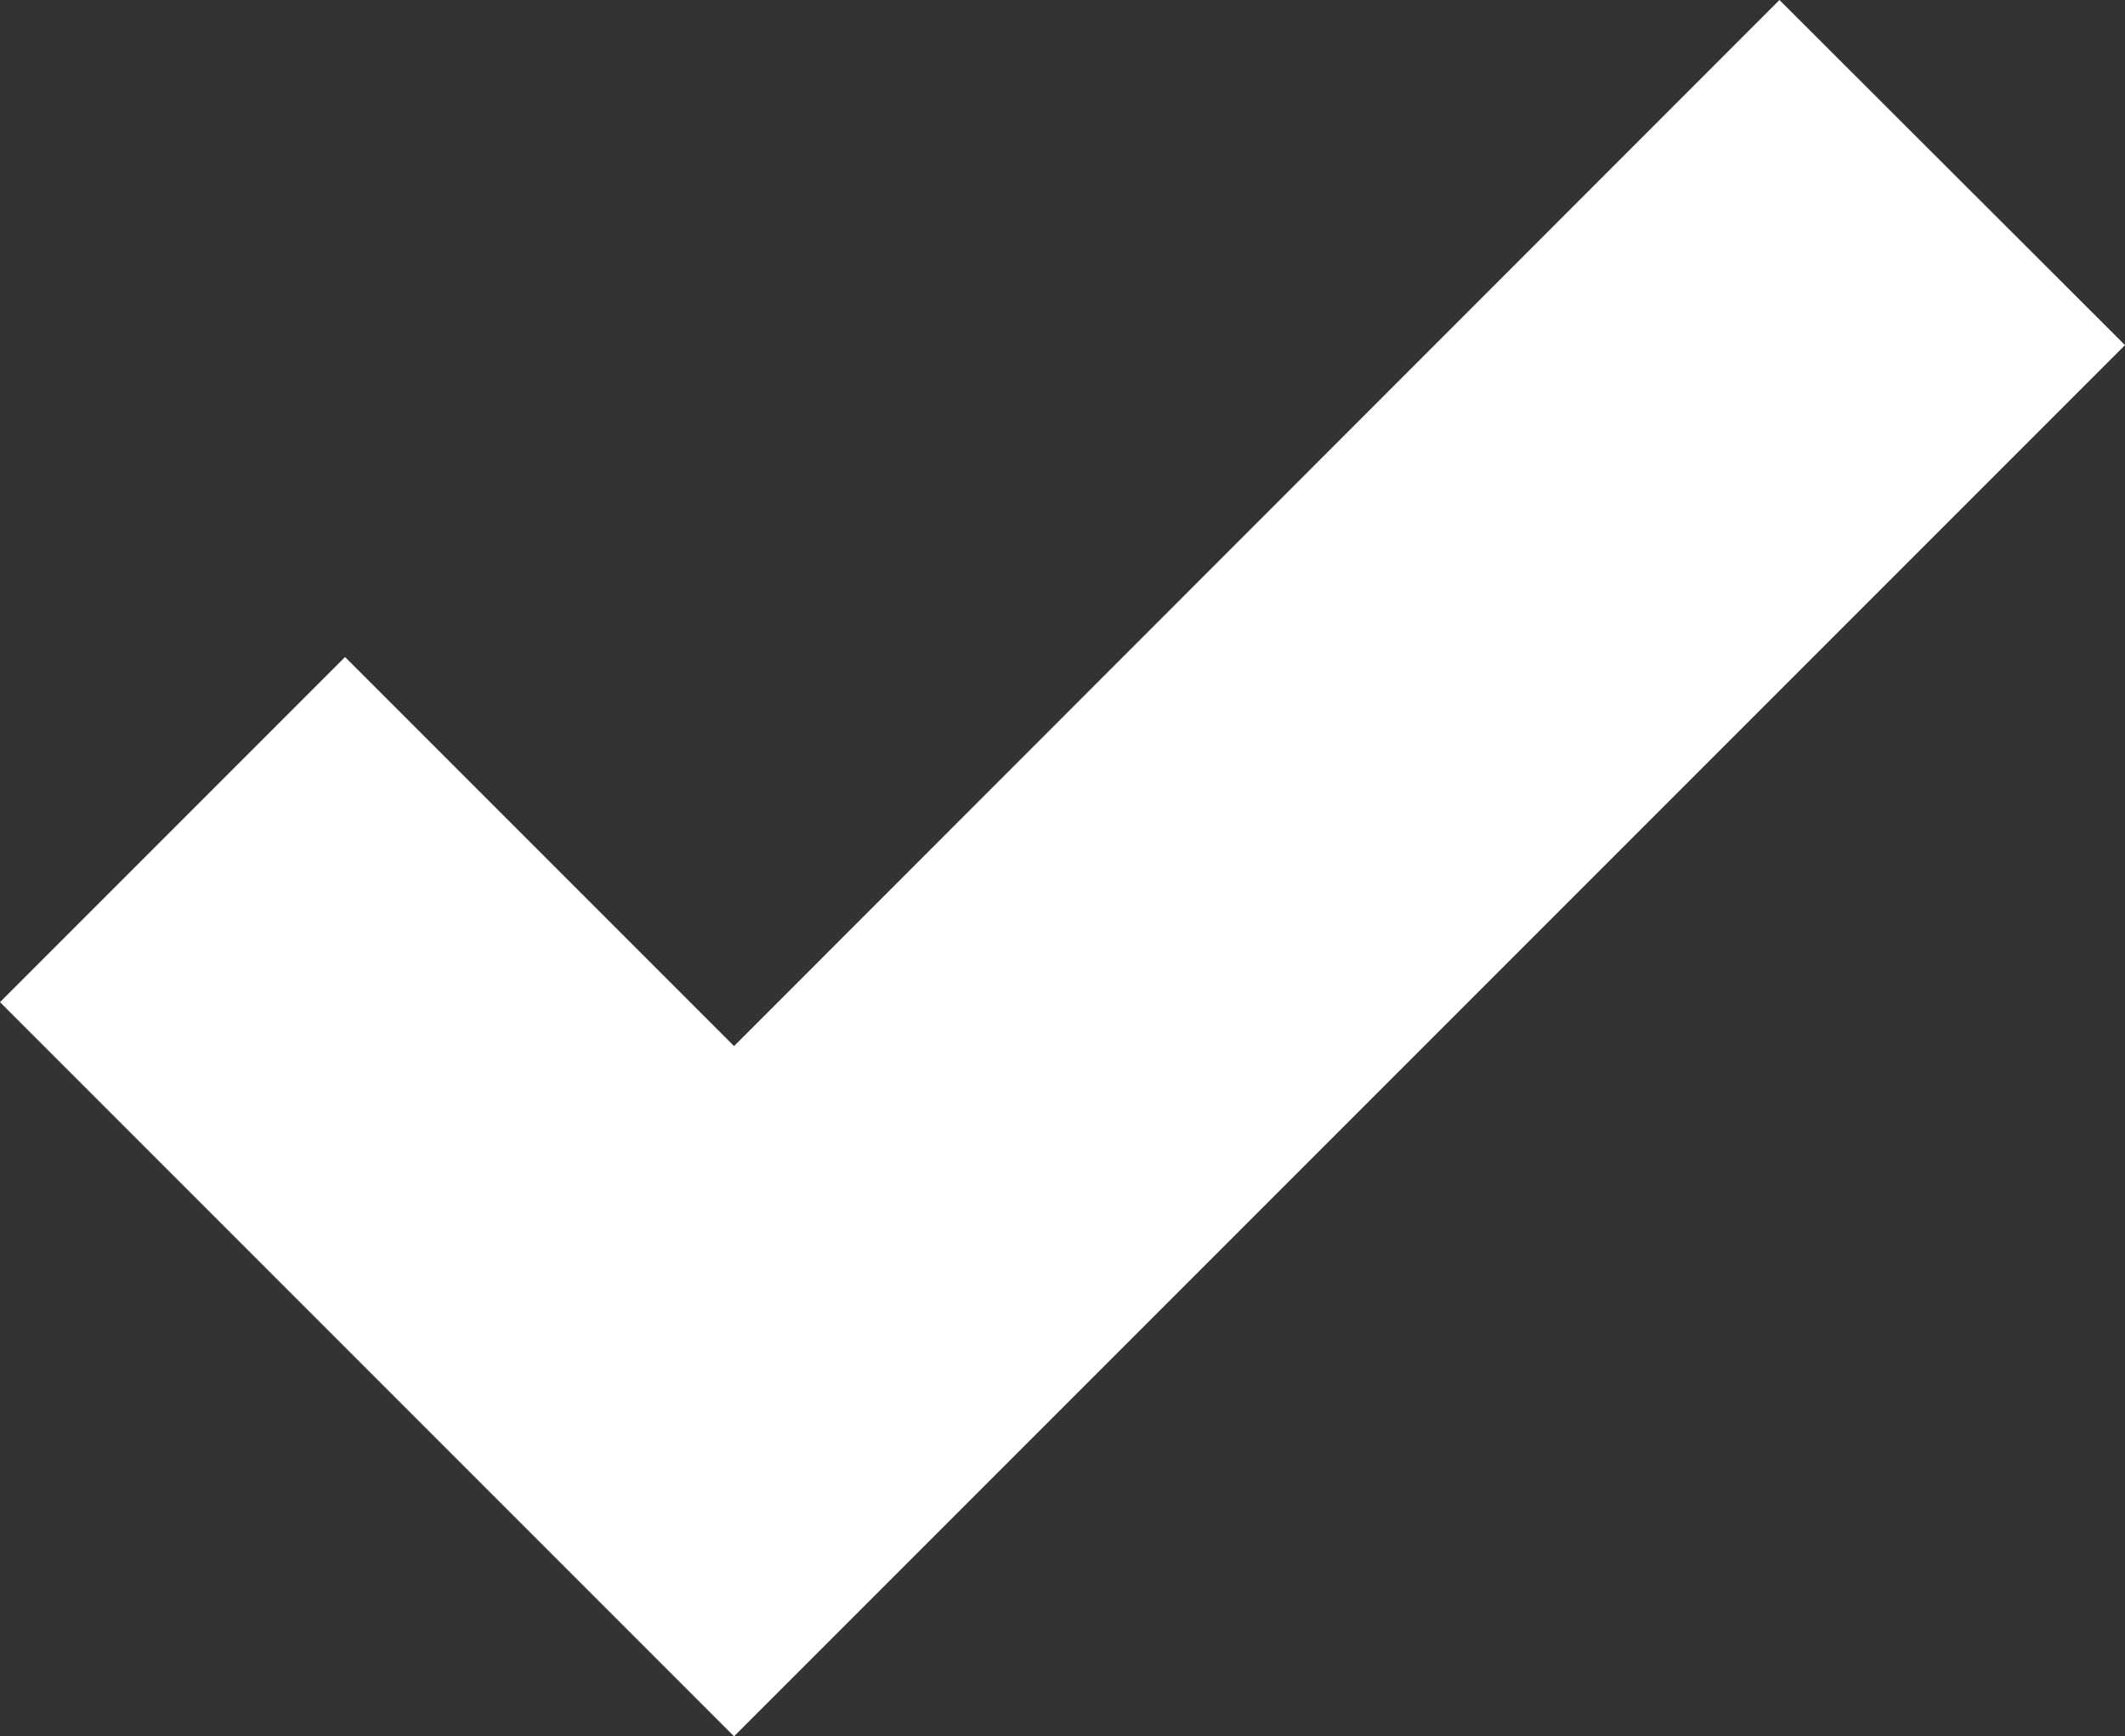 <?xml version="1.0" encoding="utf-8"?>
<!-- Generator: Adobe Illustrator 15.0.2, SVG Export Plug-In . SVG Version: 6.00 Build 0)  -->
<!DOCTYPE svg PUBLIC "-//W3C//DTD SVG 1.1//EN" "http://www.w3.org/Graphics/SVG/1.1/DTD/svg11.dtd">
<svg version="1.1" id="Layer_1" xmlns:x="http://ns.adobe.com/Extensibility/1.0/" xmlns:i="http://ns.adobe.com/AdobeIllustrator/10.0/" xmlns:graph="http://ns.adobe.com/Graphs/1.0/"
	 xmlns="http://www.w3.org/2000/svg" xmlns:xlink="http://www.w3.org/1999/xlink" x="0px" y="0px" width="4.354px" height="3.557px"
	 viewBox="0 0 4.354 3.557" enable-background="new 0 0 4.354 3.557" xml:space="preserve">
<rect x="0" y="0" width="4.354" height="3.557" fill="#333333" stroke="none"/>
<g>
	<polygon fill="#FFFFFF" points="1.504,3.557 0,2.053 0.707,1.346 1.504,2.143 3.646,0 4.354,0.707 	"/>
</g>
</svg>
